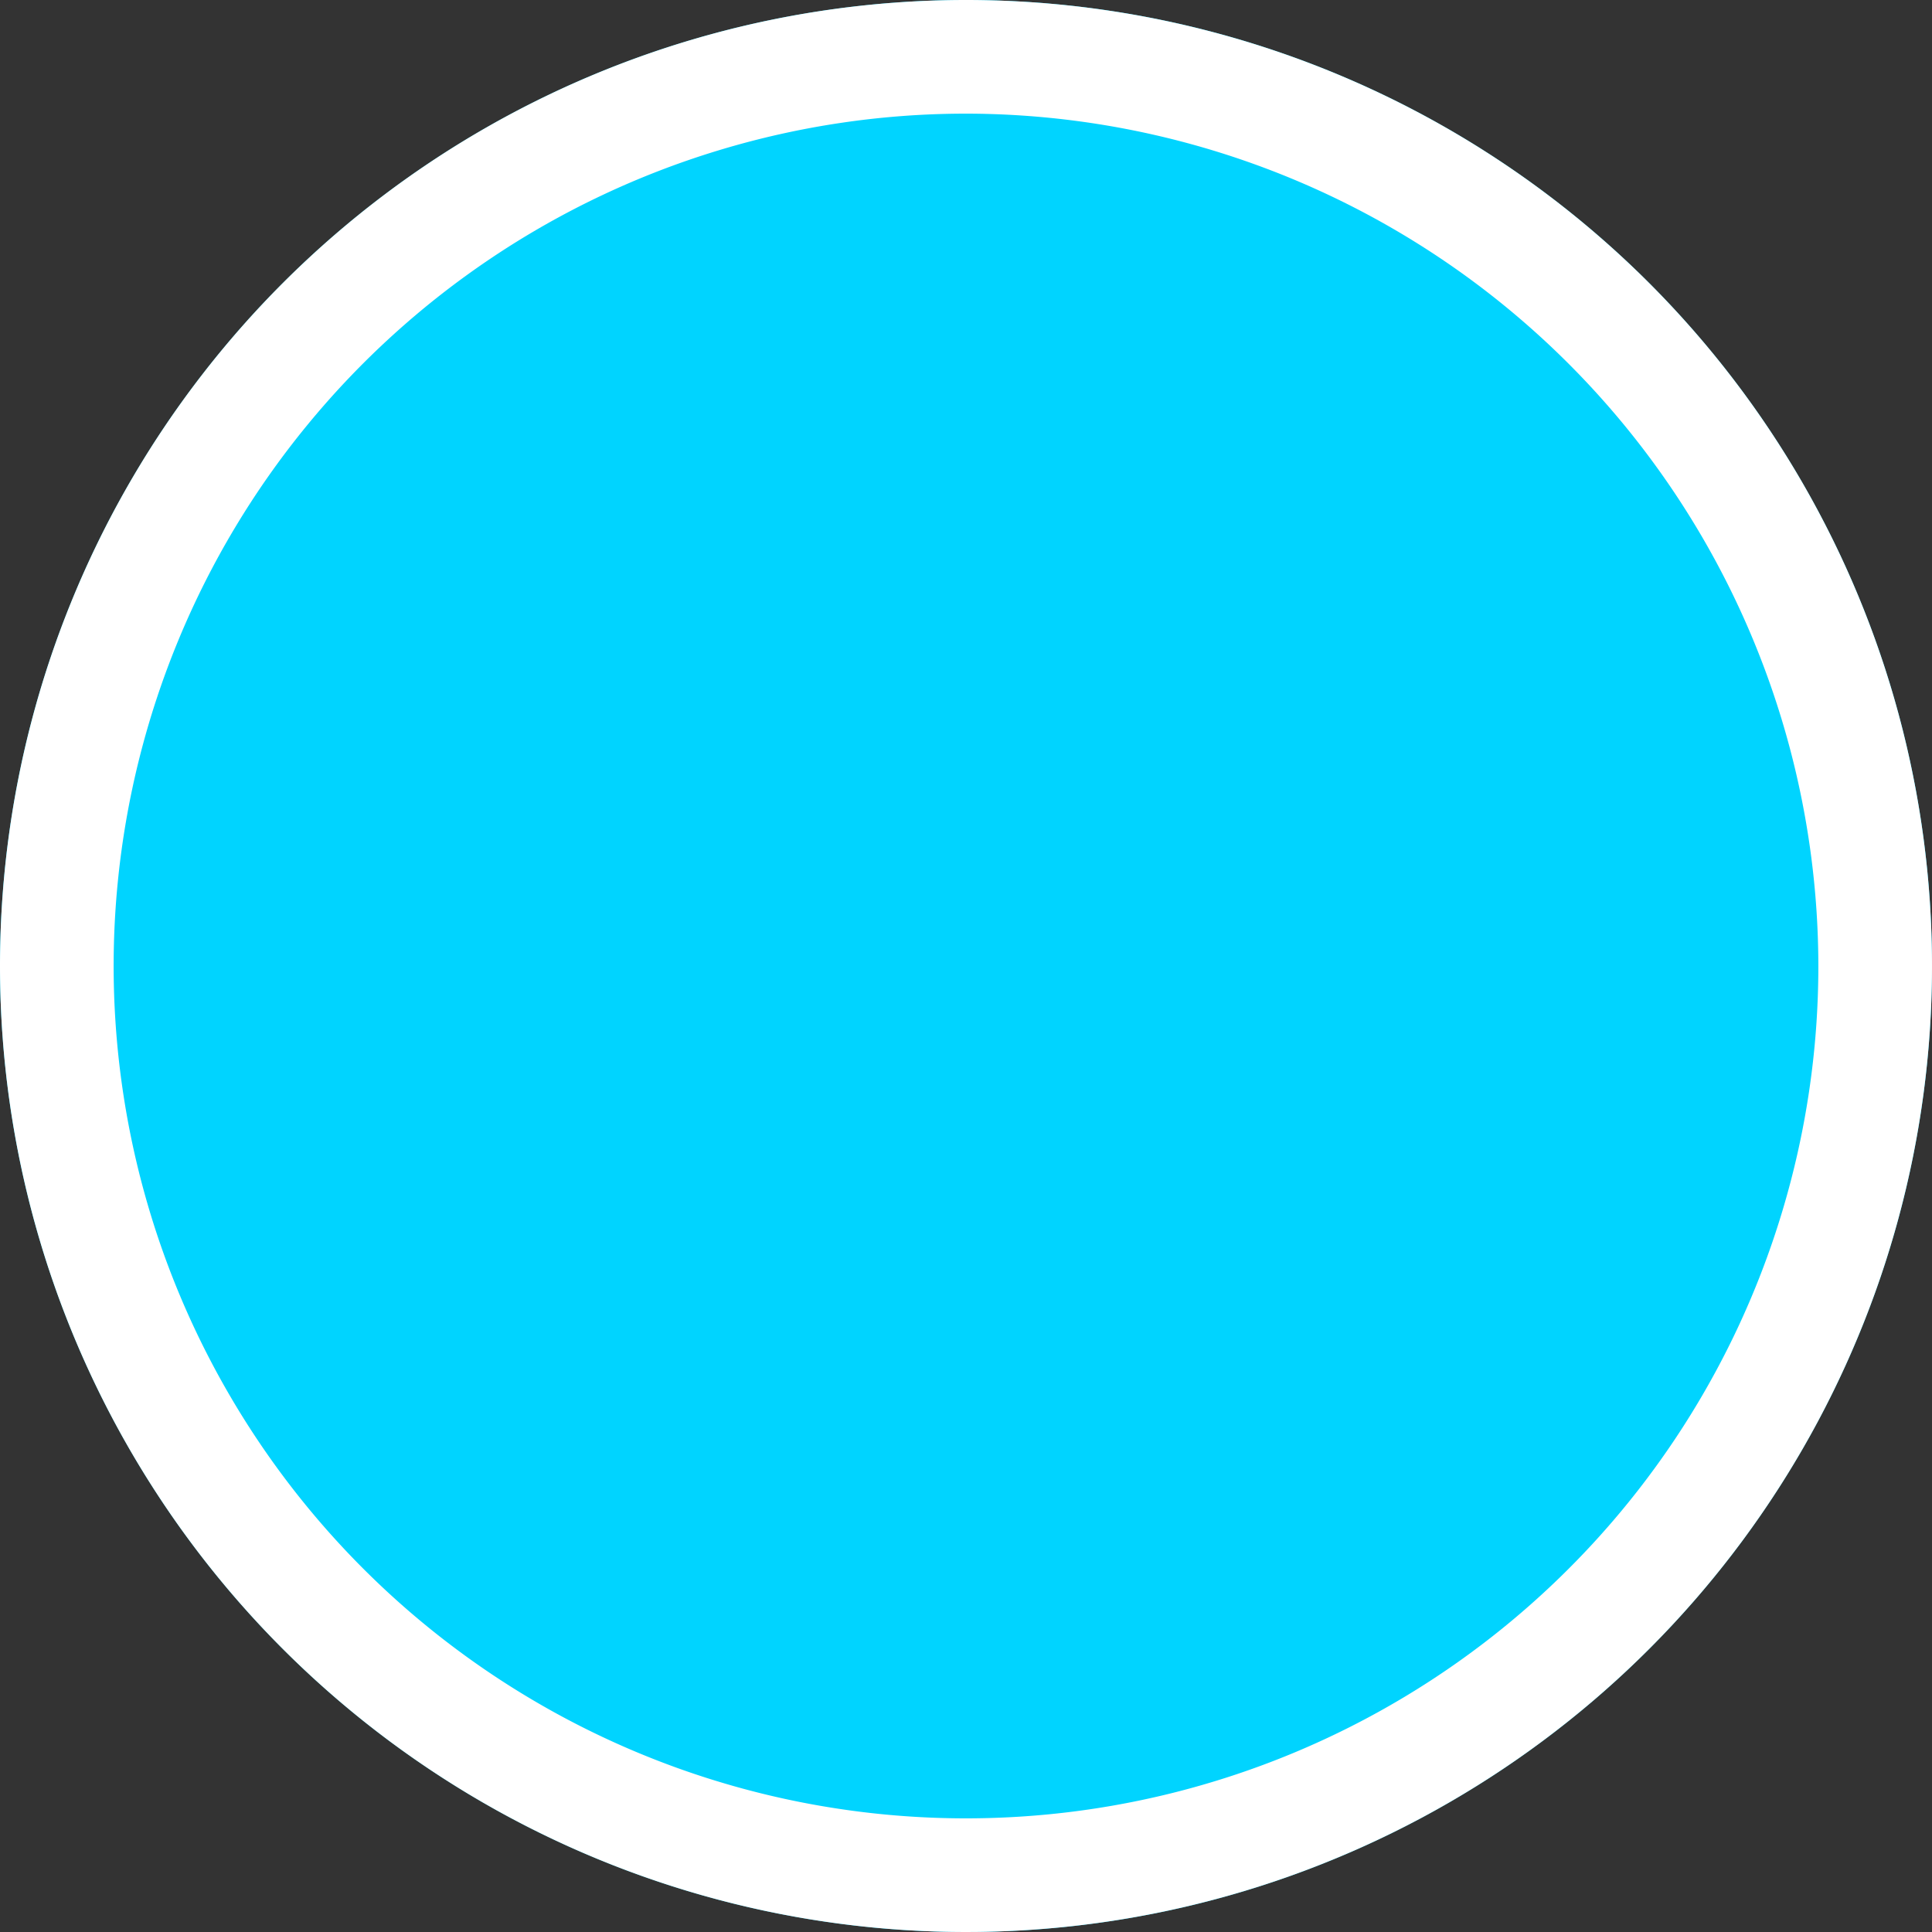 <svg xmlns="http://www.w3.org/2000/svg" width="17" height="17" viewBox="0 0 17 17">
  <rect x="0" y="0" width="17" height="17" fill="#333333" stroke="none"/>
  <g transform="translate(-284.513 -334.956)">
    <circle id="a-07-active" cx="8.5" cy="8.5" r="8.5" transform="translate(284.513 334.956)" fill="#00d4ff"/>
    <path id="a-07-active_-_윤곽선" data-name="a-07-active - 윤곽선" d="M8.5,1A7.5,7.5,0,1,0,16,8.5,7.508,7.508,0,0,0,8.5,1m0-1A8.5,8.5,0,1,1,0,8.5,8.5,8.5,0,0,1,8.5,0Z" transform="translate(284.513 334.956)" fill="#fff"/>
  </g>
</svg>
